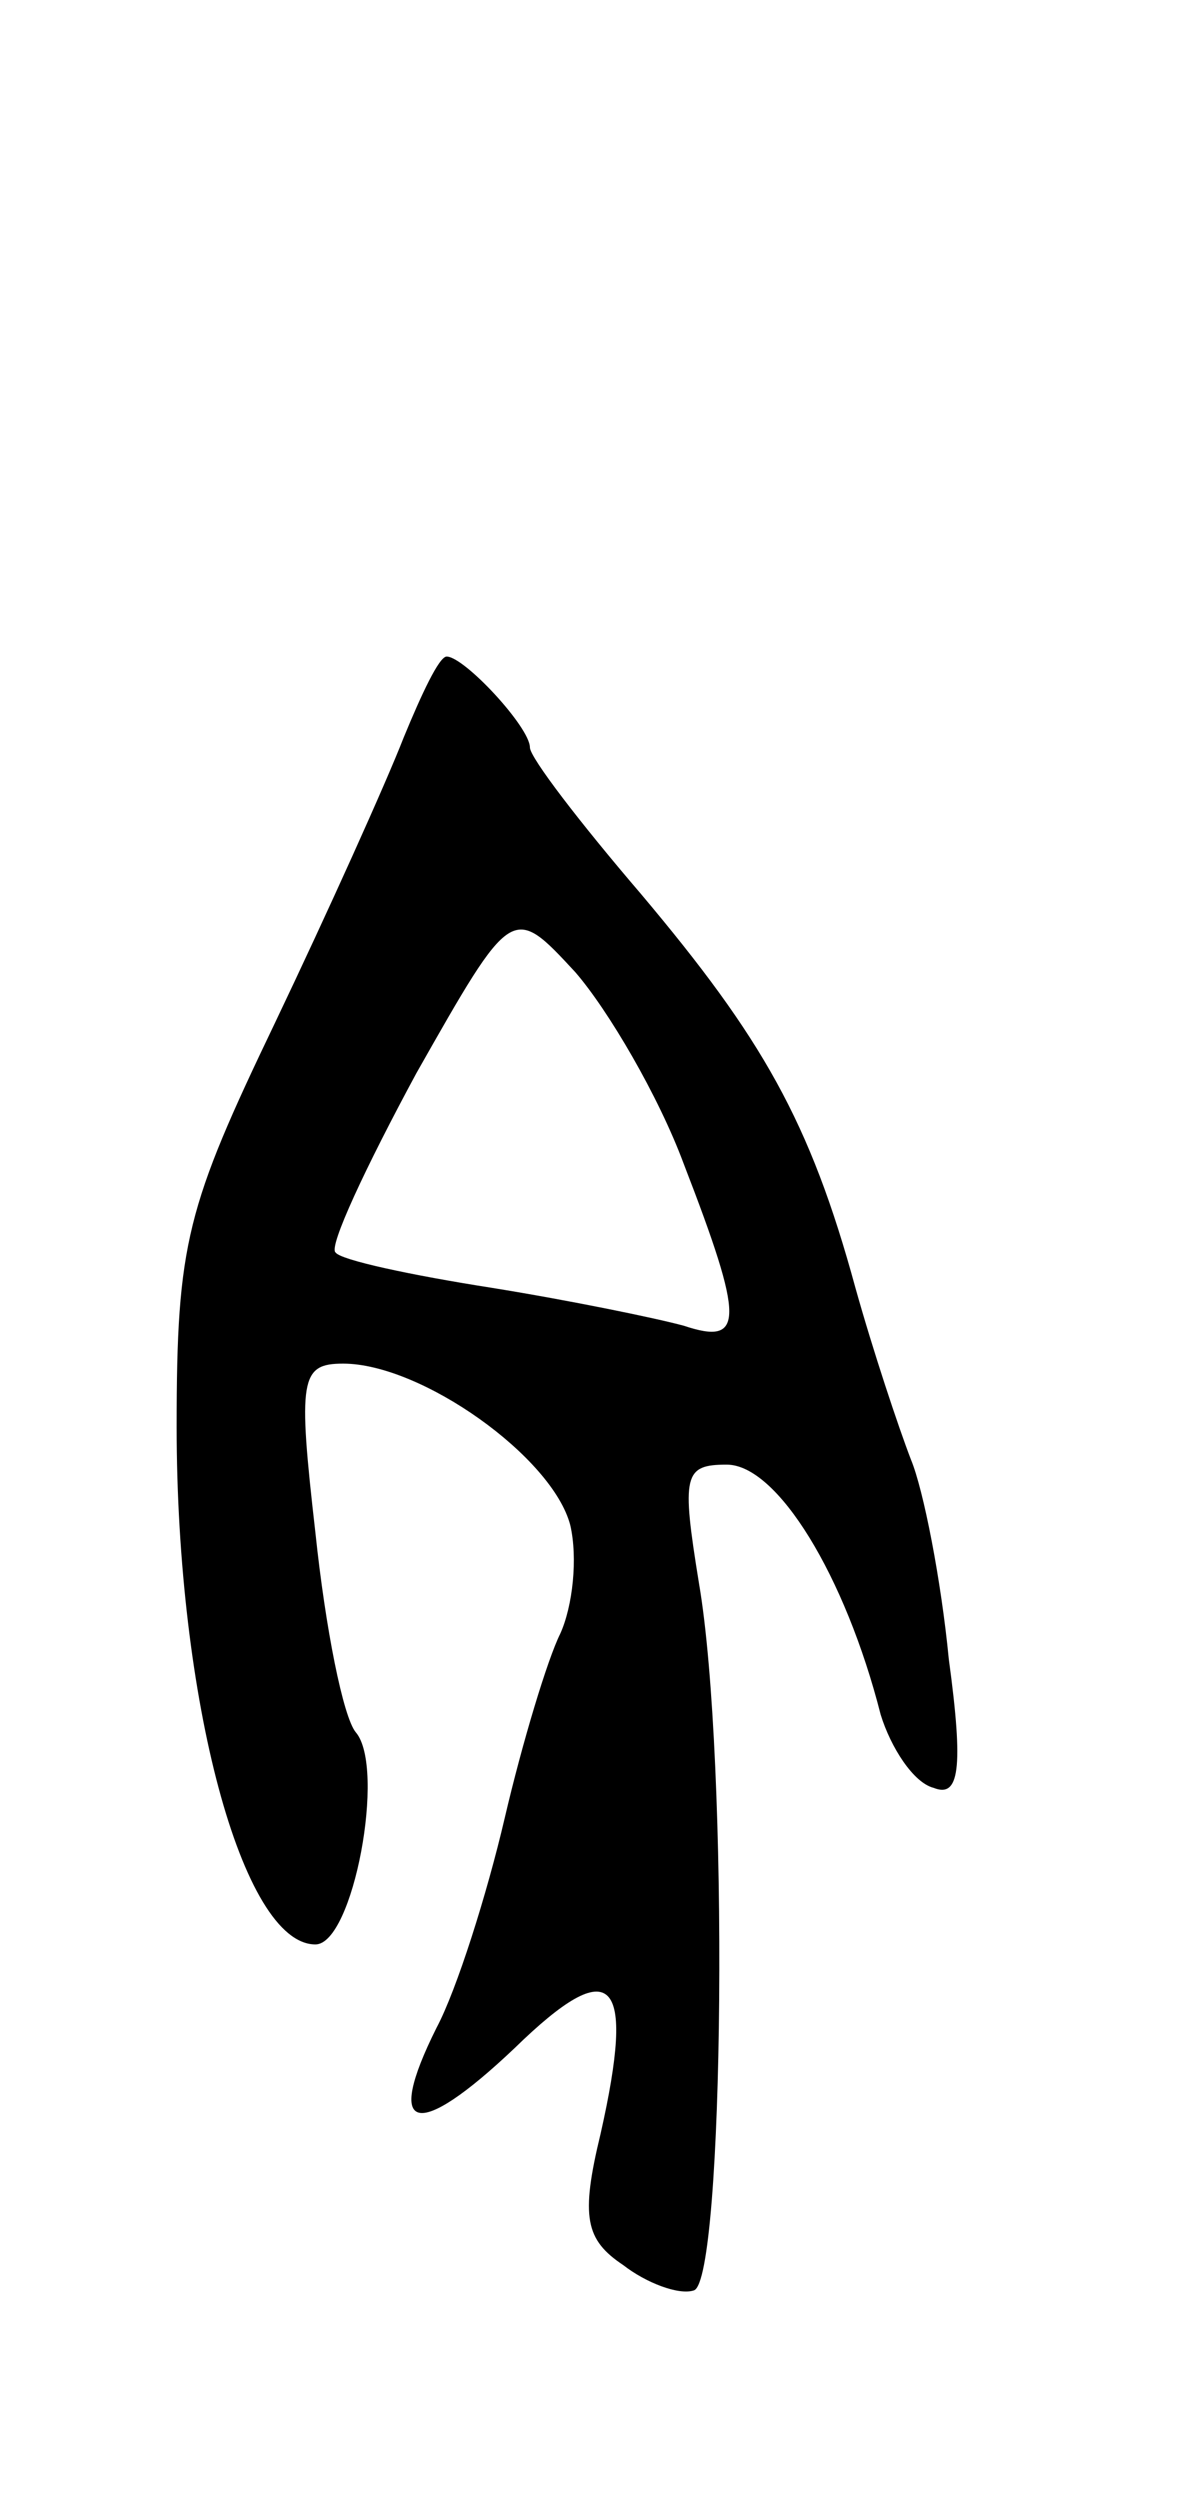 <svg version="1.0" xmlns="http://www.w3.org/2000/svg"
 width="47pt" height="99pt" viewBox="0 0 47 99"
 preserveAspectRatio="xMidYMid meet">
<g transform="translate(0,99) scale(0.1,-0.1)"
fill="#000000" stroke="none">
<path d="M160 698 c-7 -18 -30 -69 -51 -113 -35 -73 -39 -87 -39 -160 0 -108
26 -205 55 -205 15 0 28 70 16 84 -5 6 -12 41 -16 79 -7 61 -6 67 11 67 31 0
83 -37 90 -64 3 -13 1 -32 -4 -43 -5 -10 -15 -43 -22 -73 -7 -30 -19 -68 -27
-83 -21 -42 -8 -45 31 -8 39 38 48 28 34 -34 -8 -33 -6 -42 9 -52 9 -7 22 -12
28 -10 12 4 14 210 2 280 -7 43 -6 47 11 47 20 0 47 -44 61 -99 4 -13 13 -27
21 -29 10 -4 12 7 6 51 -3 31 -10 67 -15 79 -5 13 -15 43 -22 68 -18 66 -37
99 -85 156 -24 28 -44 54 -44 58 0 8 -26 36 -33 36 -3 0 -10 -15 -17 -32z
m111 -169 c24 -62 24 -72 0 -64 -11 3 -45 10 -76 15 -32 5 -60 11 -62 14 -3 2
12 34 32 71 38 67 38 67 63 40 13 -15 33 -49 43 -76z"/>
</g>
</svg>
